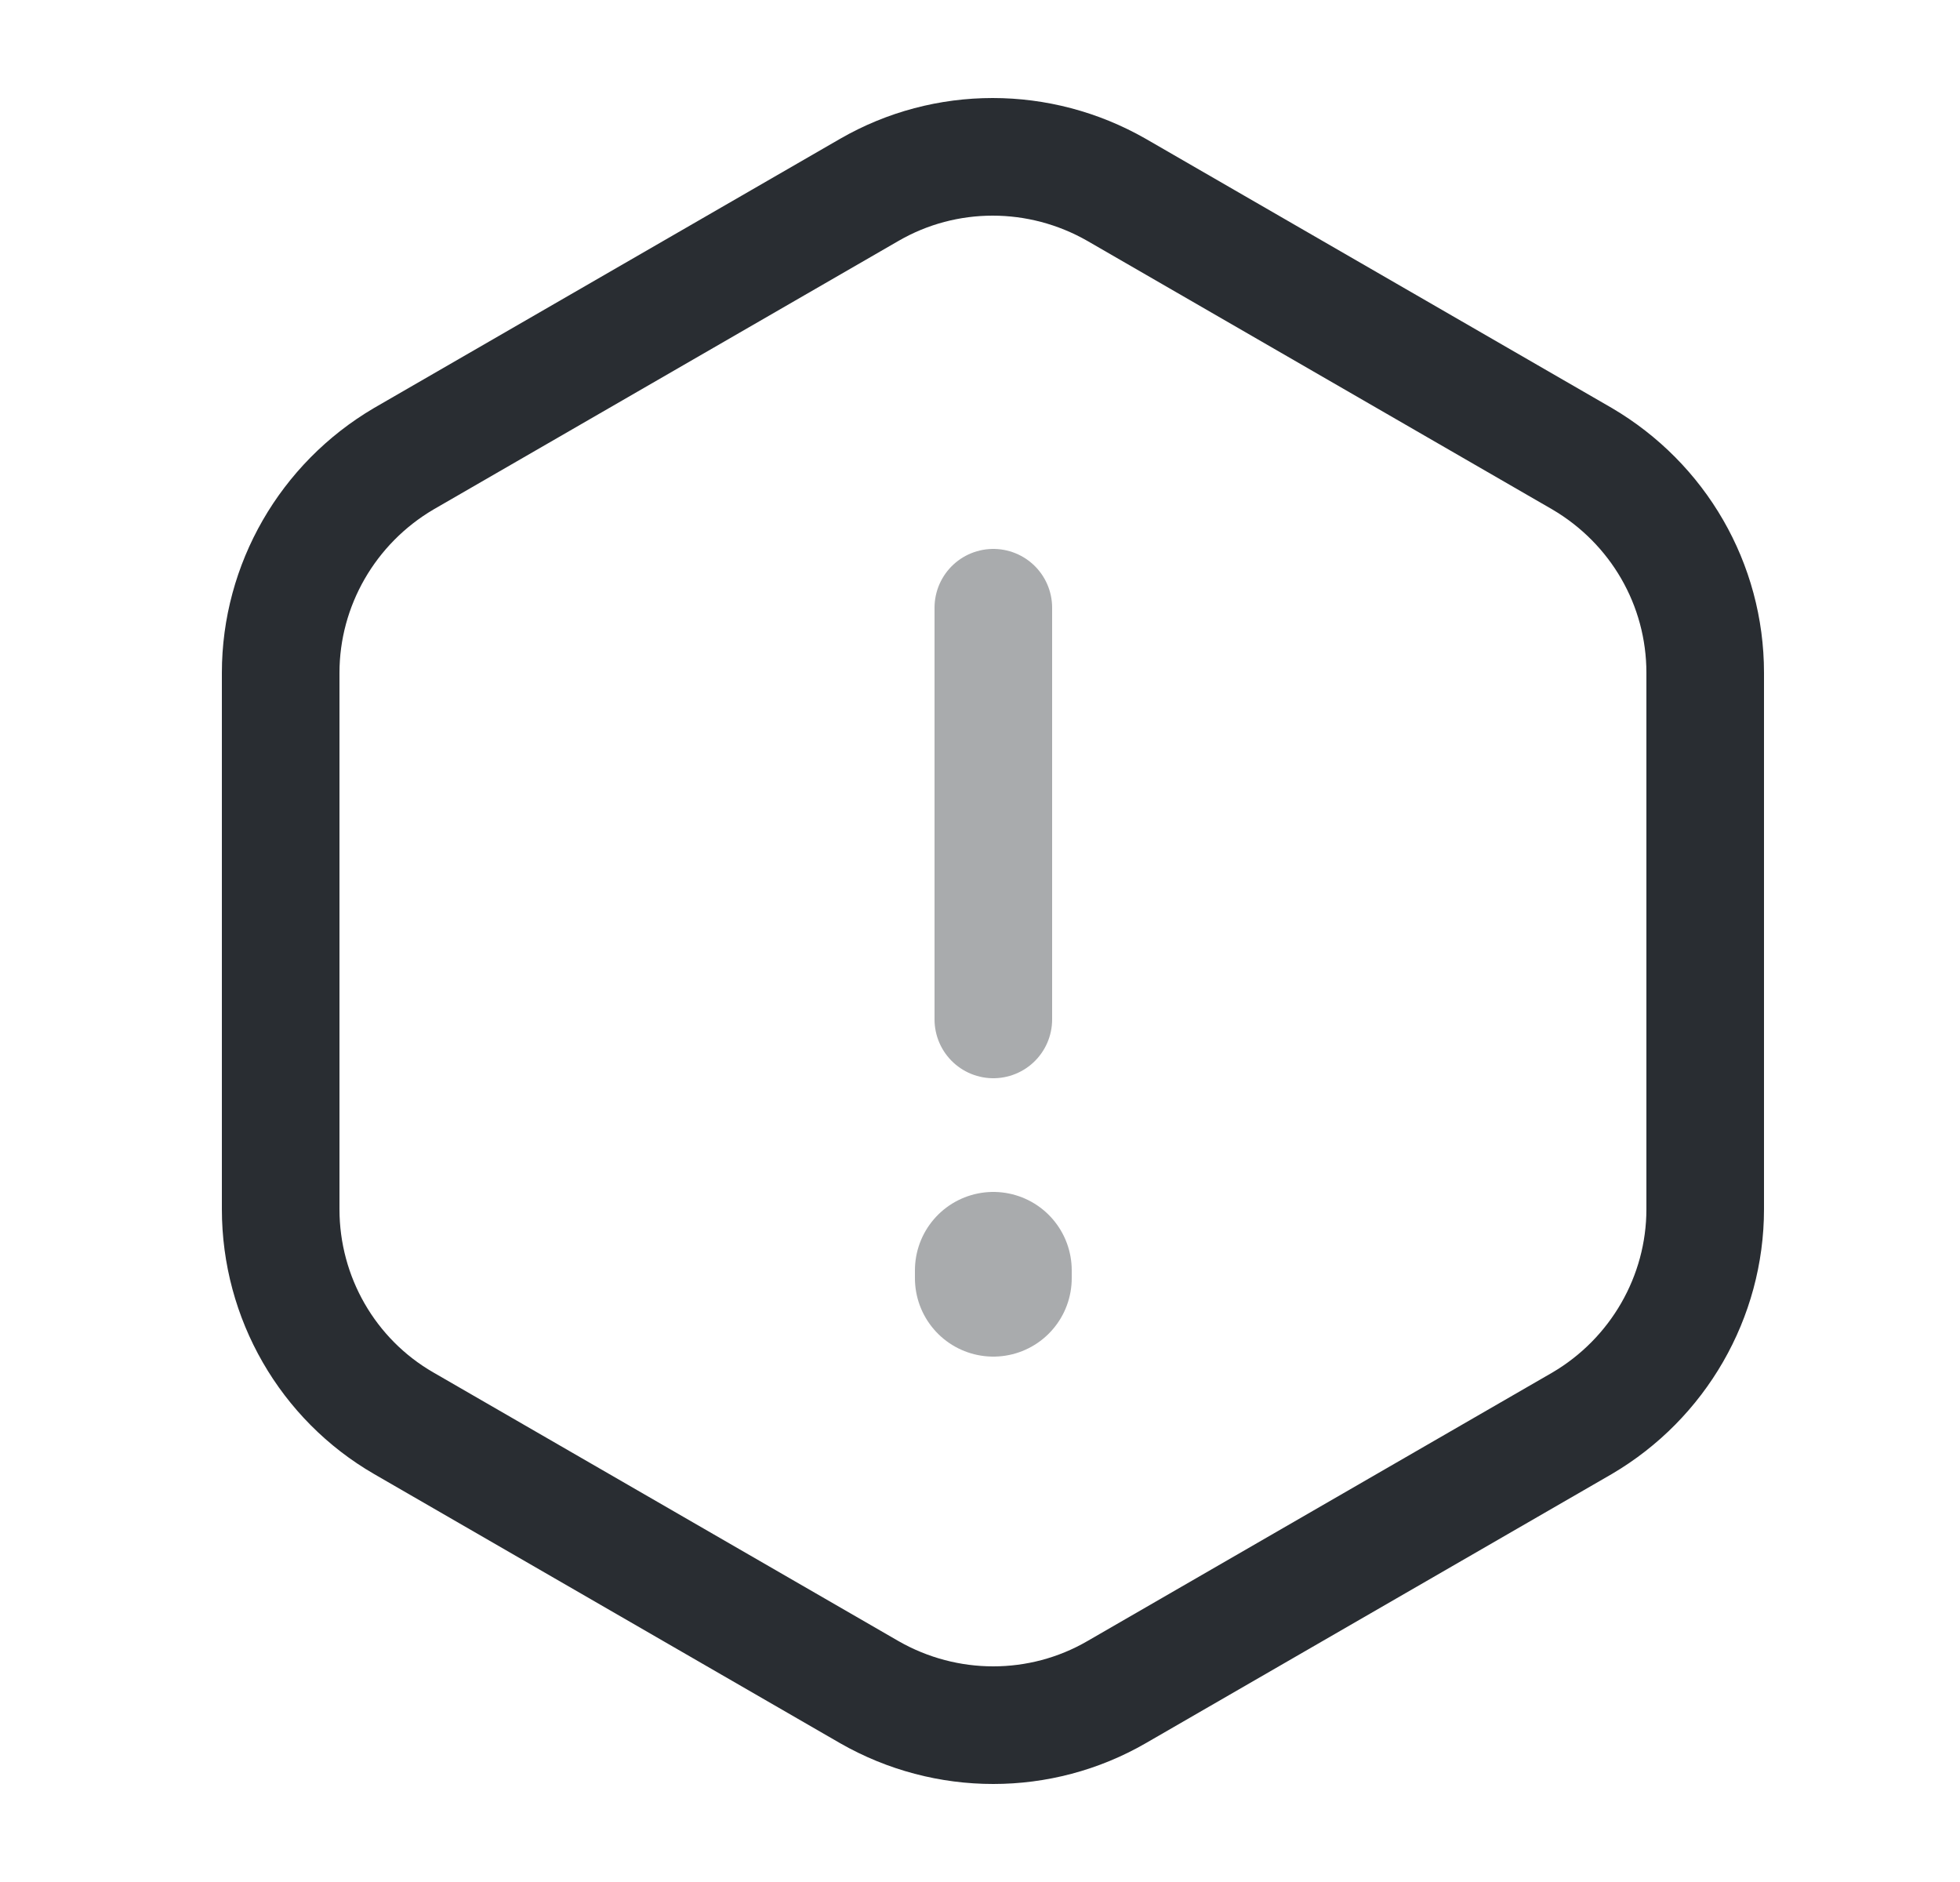 <svg width="25" height="24" viewBox="0 0 25 24" fill="none" xmlns="http://www.w3.org/2000/svg">
<path opacity="0.4" d="M12.67 7.75V13" stroke="#292D32" stroke-width="1.5" stroke-linecap="round" stroke-linejoin="round"/>
<path d="M21.75 8.58V15.42C21.75 16.54 21.15 17.58 20.18 18.15L14.24 21.58C13.27 22.14 12.07 22.14 11.09 21.58L5.15 18.15C4.18 17.59 3.58 16.55 3.58 15.42V8.58C3.58 7.46 4.18 6.42 5.15 5.85L11.09 2.42C12.06 1.86 13.26 1.86 14.24 2.42L20.18 5.85C21.15 6.42 21.75 7.45 21.75 8.58Z" stroke="#292D32" stroke-width="1.5" stroke-linecap="round" stroke-linejoin="round"/>
<path opacity="0.4" d="M12.67 16.2V16.3" stroke="#292D32" stroke-width="2" stroke-linecap="round" stroke-linejoin="round"/>
</svg>
